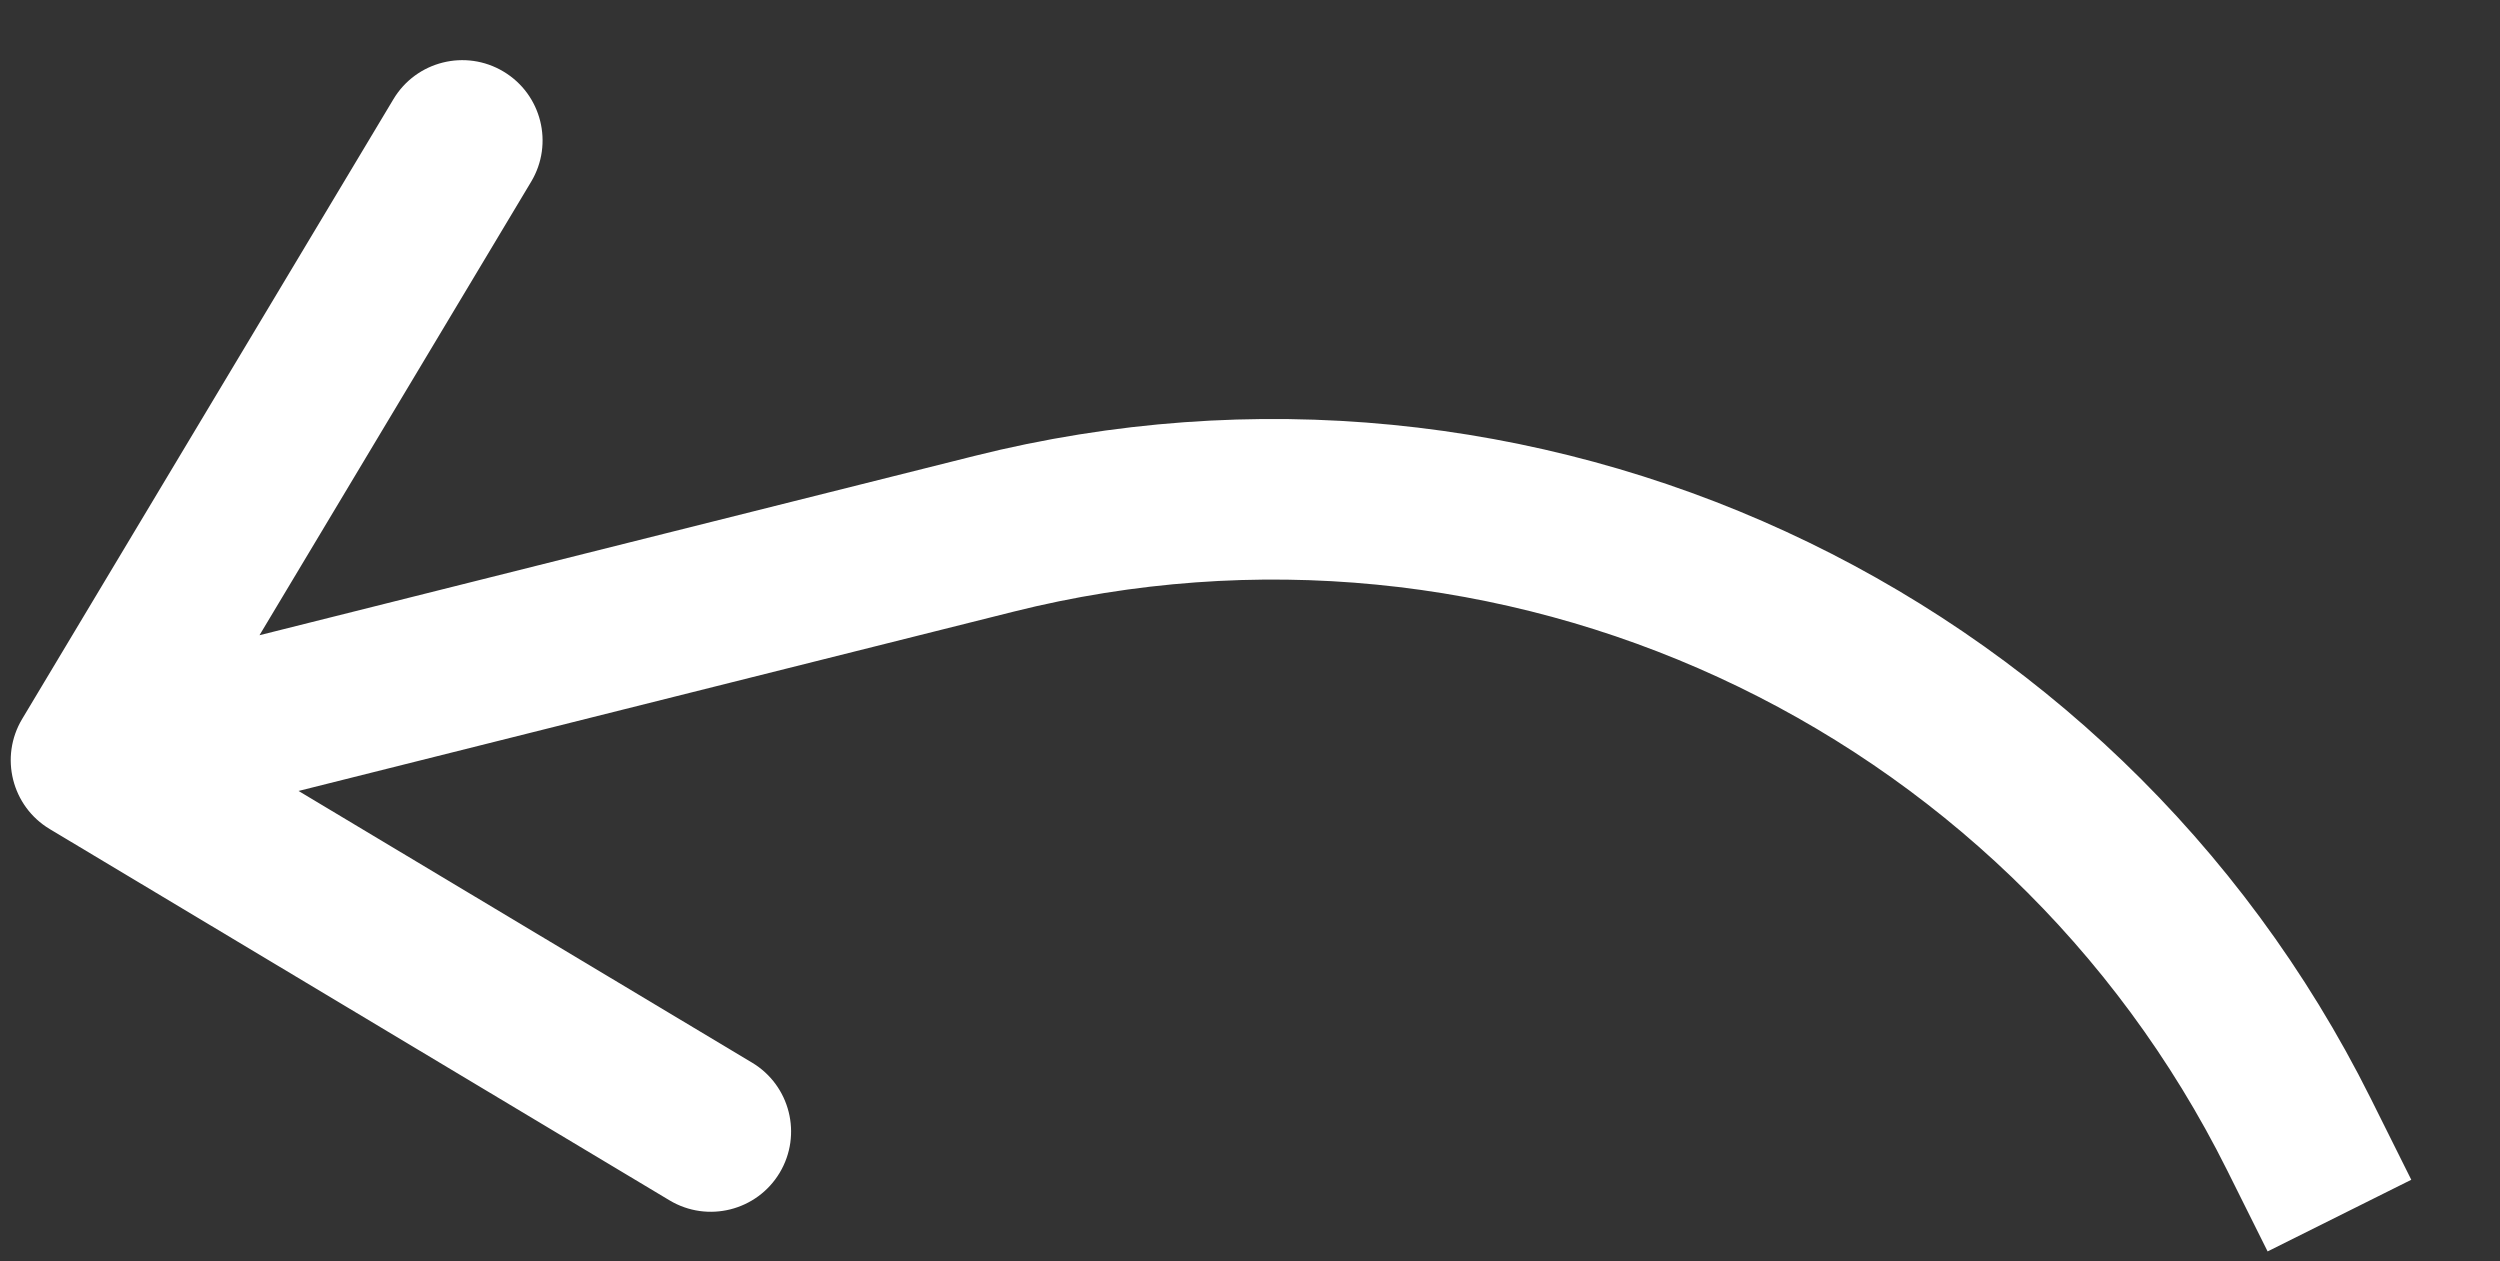 <svg width="109" height="55" viewBox="0 0 109 55" fill="none" xmlns="http://www.w3.org/2000/svg">
<rect x="0" y="0" width="109" height="55" fill="#333333" stroke="none"/>
<path d="M100.235 49.461L103.367 47.898L103.367 47.898L100.235 49.461ZM43.328 23.276L42.477 19.881L42.477 19.881L43.328 23.276ZM0.966 31.347C-0.027 33.005 0.512 35.155 2.17 36.148L29.193 52.336C30.851 53.329 33.001 52.79 33.994 51.132C34.987 49.473 34.448 47.324 32.79 46.331L8.77 31.942L23.159 7.922C24.152 6.264 23.613 4.114 21.954 3.121C20.296 2.127 18.147 2.666 17.153 4.325L0.966 31.347ZM105.132 51.438L103.367 47.898L97.103 51.023L98.868 54.562L105.132 51.438ZM42.477 19.881L3.117 29.751L4.82 36.541L44.18 26.671L42.477 19.881ZM103.367 47.898C92.161 25.427 66.834 13.773 42.477 19.881L44.18 26.671C65.35 21.362 87.363 31.491 97.103 51.023L103.367 47.898Z" fill="white"/>
</svg>
